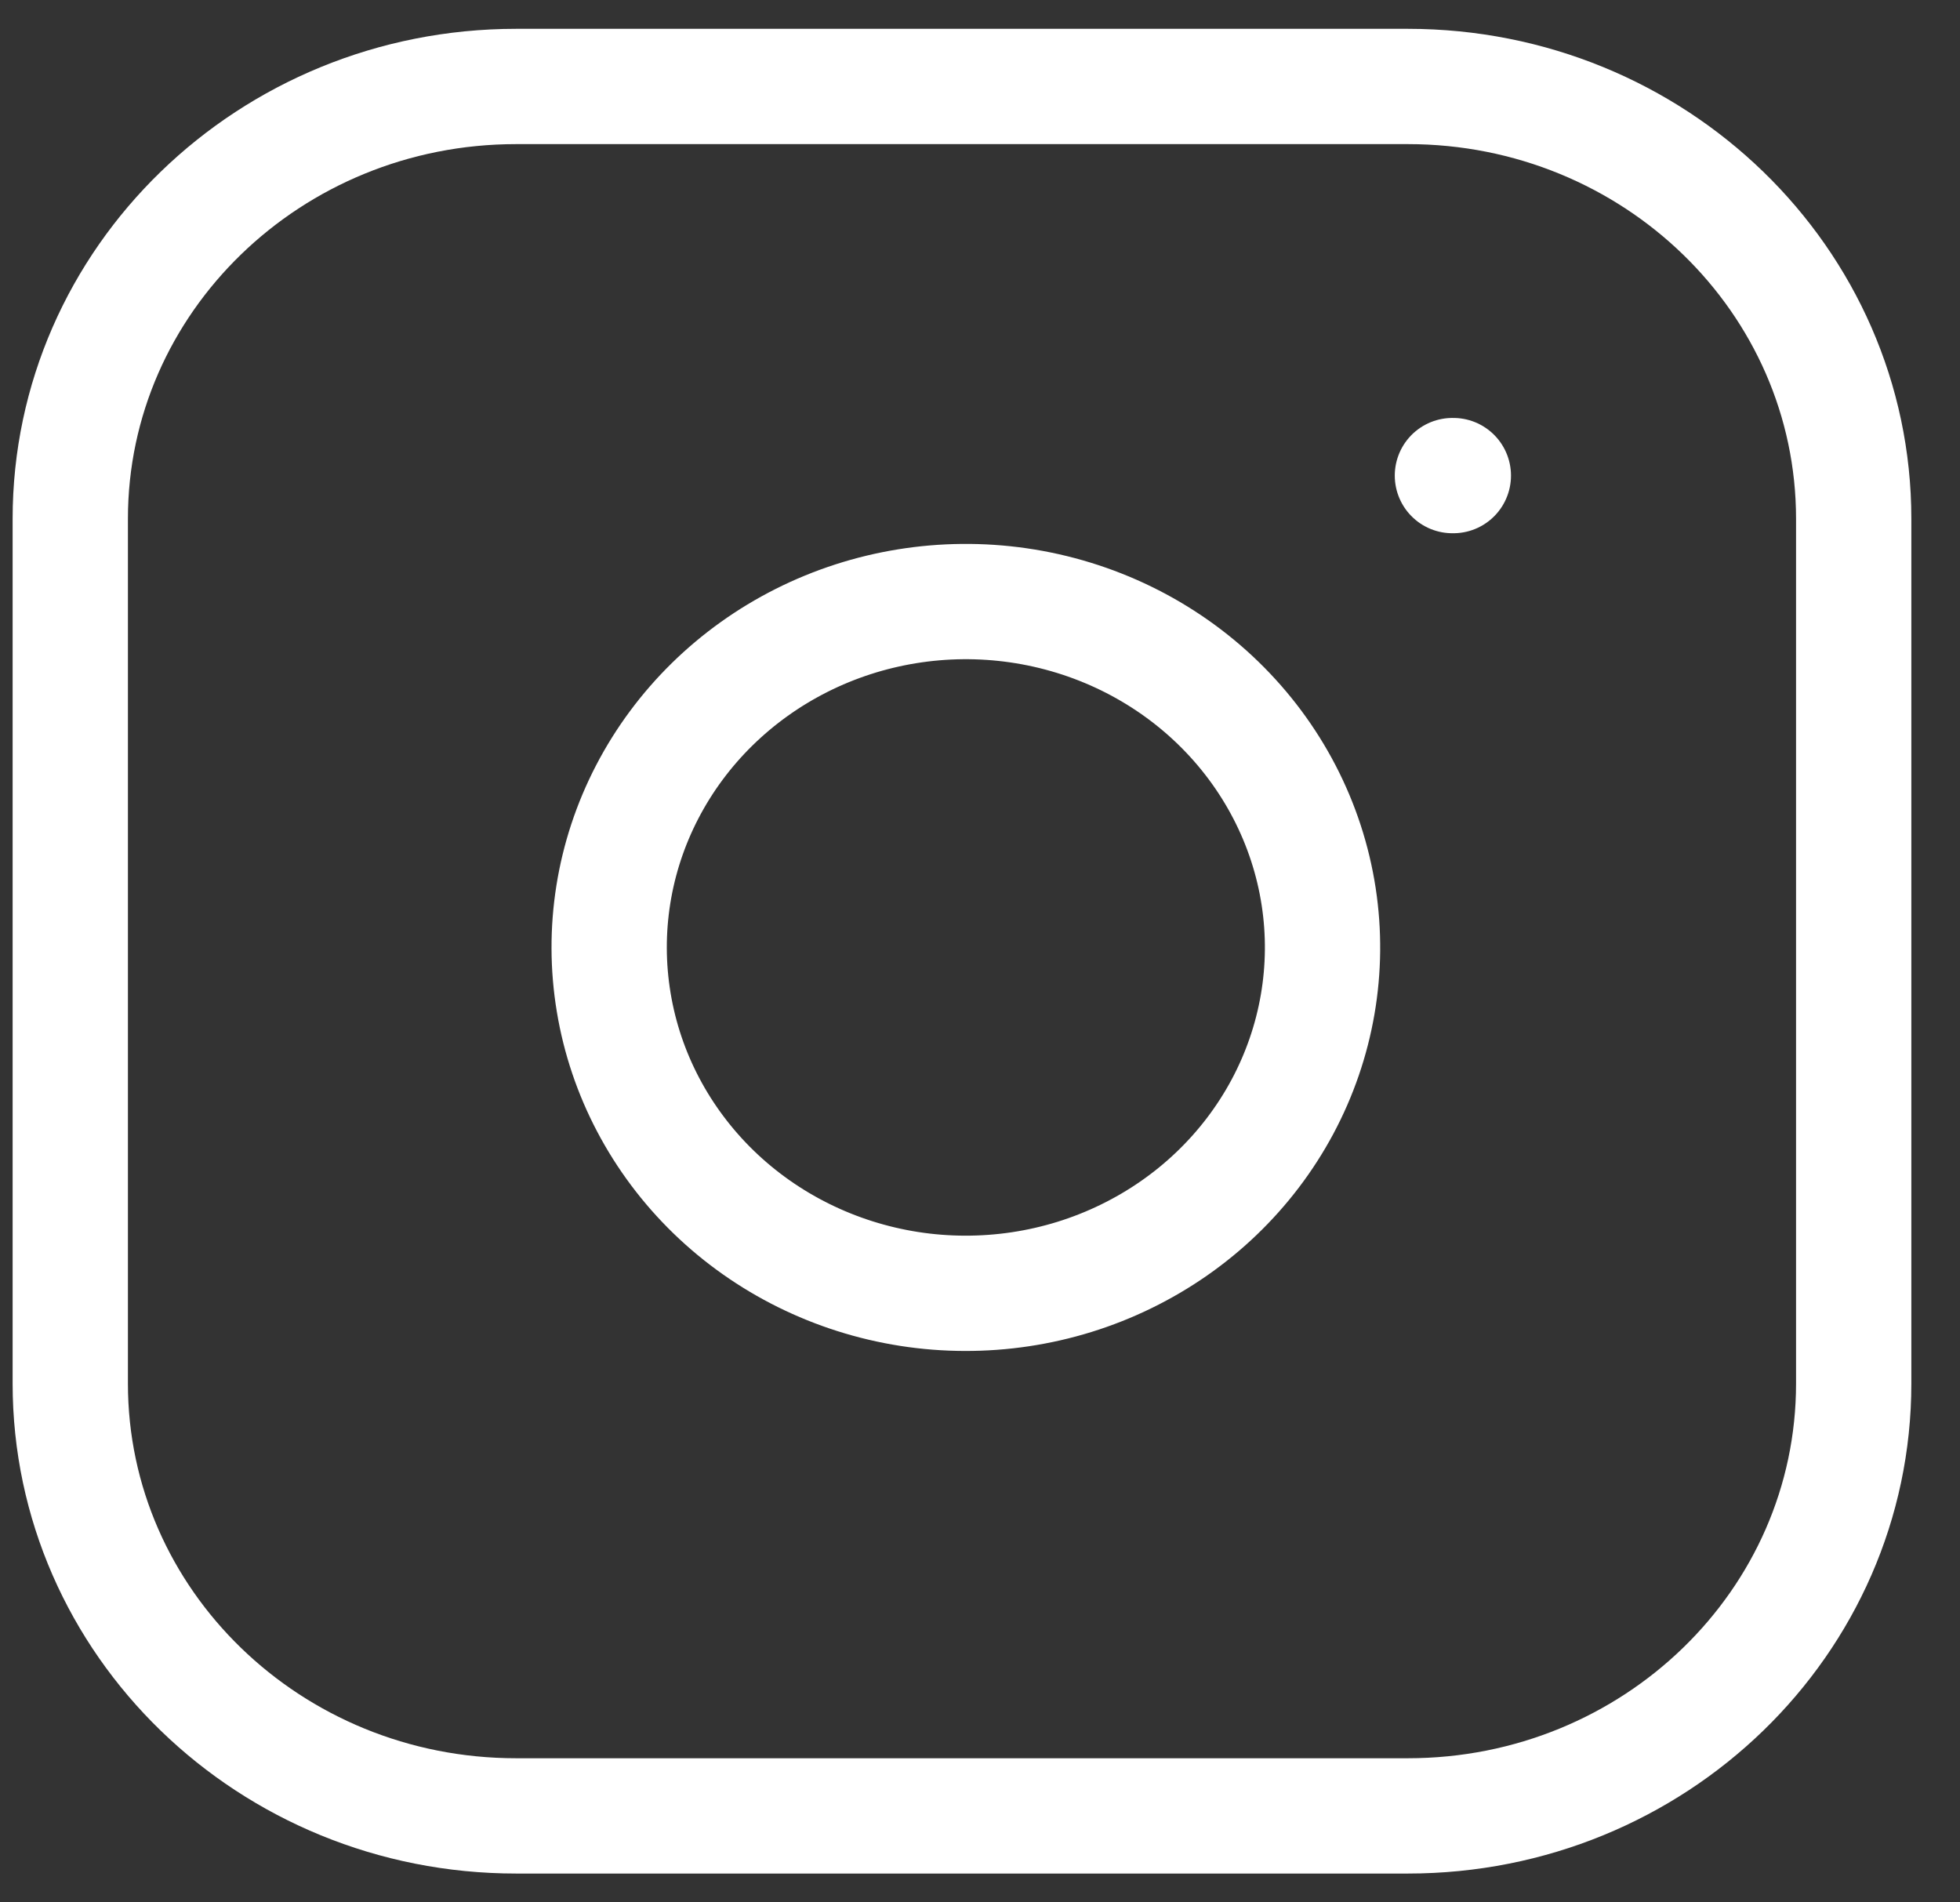 <svg width="34" height="33" viewBox="0 0 34 33" fill="none" xmlns="http://www.w3.org/2000/svg">
<rect x="0" y="0" width="34" height="33" fill="#333333" stroke="none"/>
<path d="M24.422 1.5H8.953C4.682 1.5 1.219 4.858 1.219 9V24C1.219 28.142 4.682 31.5 8.953 31.5H24.422C28.694 31.5 32.156 28.142 32.156 24V9C32.156 4.858 28.694 1.5 24.422 1.5Z" stroke="white" stroke-width="2" stroke-linecap="round" stroke-linejoin="round"/>
<path d="M25.195 8.25H25.211M22.875 15.555C23.066 16.803 22.846 18.078 22.247 19.198C21.647 20.319 20.699 21.227 19.536 21.794C18.374 22.362 17.056 22.559 15.771 22.359C14.486 22.158 13.299 21.57 12.379 20.678C11.459 19.785 10.852 18.634 10.646 17.388C10.439 16.142 10.642 14.865 11.227 13.738C11.813 12.61 12.749 11.691 13.905 11.109C15.06 10.528 16.375 10.315 17.662 10.5C18.975 10.689 20.191 11.282 21.13 12.193C22.068 13.103 22.68 14.282 22.875 15.555Z" stroke="white" stroke-width="2" stroke-linecap="round" stroke-linejoin="round"/>
</svg>

